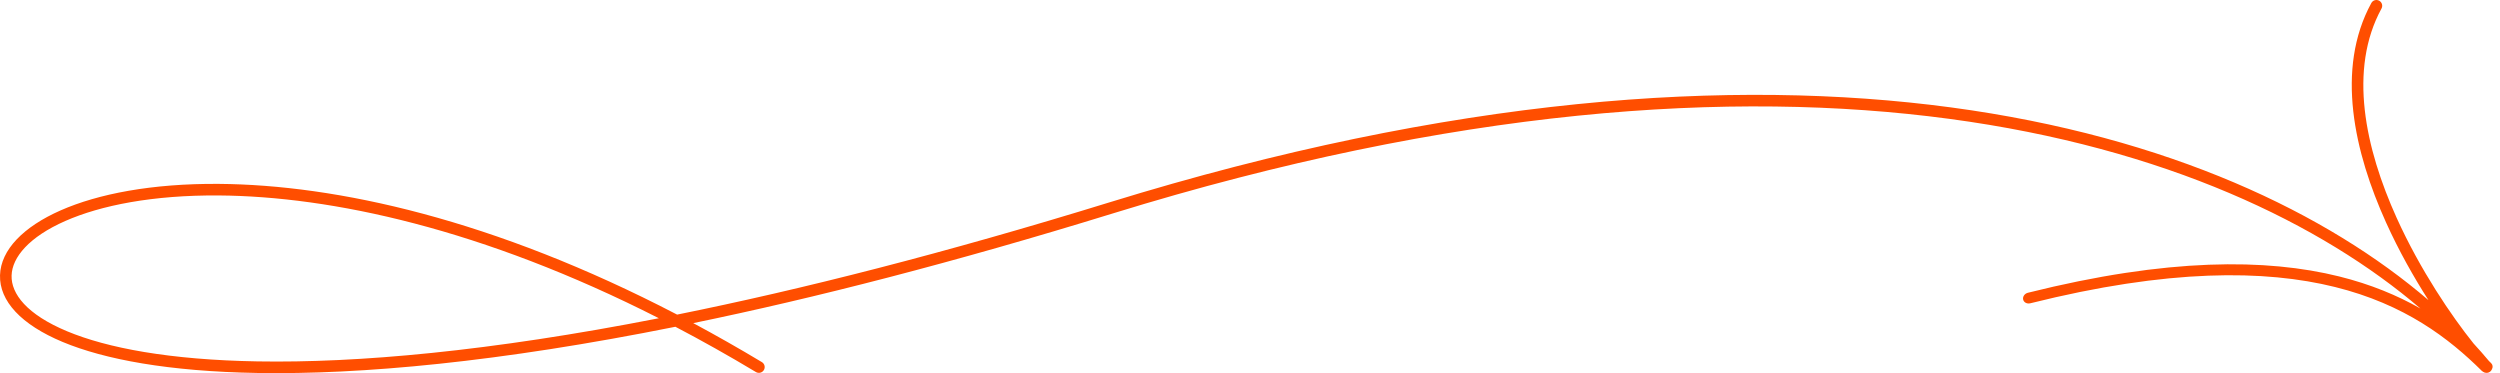 <svg width="335" height="50" viewBox="0 0 335 50" fill="none" xmlns="http://www.w3.org/2000/svg">
<path fill-rule="evenodd" clip-rule="evenodd" d="M318.811 0.095C319.187 0.3 319.325 0.771 319.12 1.147C314.655 9.335 316.939 19.871 321.141 29.17C324.326 36.22 328.543 42.4 331.458 46.029C332.178 46.809 332.864 47.59 333.516 48.372C333.618 48.471 333.719 48.571 333.819 48.67C334.037 48.886 334.067 49.202 333.922 49.467C333.884 49.565 333.826 49.657 333.747 49.736C333.587 49.897 333.373 49.973 333.162 49.963C333.023 49.959 332.886 49.918 332.767 49.841C332.695 49.806 332.63 49.761 332.573 49.705C328.152 45.325 322.248 40.779 312.88 38.456C303.503 36.13 290.573 36.013 272.059 40.64C271.617 40.75 271.189 40.524 271.102 40.134C271.015 39.744 271.303 39.338 271.745 39.228C290.464 34.55 303.706 34.627 313.43 37.038C317.705 38.099 321.285 39.606 324.339 41.343C297.985 18.787 240.668 0.355 149.101 28.605C127.844 35.163 109.172 39.943 92.895 43.299C95.911 44.915 98.978 46.654 102.092 48.523C102.459 48.744 102.578 49.22 102.358 49.587C102.137 49.954 101.661 50.073 101.294 49.853C97.627 47.652 94.028 45.634 90.501 43.786C66.829 48.533 48.352 50.217 34.46 49.978C22.581 49.774 14.006 48.162 8.392 45.821C2.838 43.504 -0.097 40.334 0.002 36.882C0.1 33.468 3.163 30.378 8.115 28.196C13.13 25.986 20.343 24.573 29.34 24.641C44.987 24.758 66.126 29.35 90.733 42.157C107.379 38.798 126.611 33.92 148.644 27.123C240.596 -1.246 298.568 17.183 325.413 40.219C323.454 37.16 321.443 33.606 319.728 29.808C315.488 20.425 312.921 9.275 317.759 0.404C317.964 0.028 318.435 -0.11 318.811 0.095ZM88.287 42.644C64.608 30.61 44.331 26.304 29.328 26.191C20.481 26.125 13.5 27.518 8.74 29.615C3.917 31.741 1.623 34.462 1.553 36.926C1.483 39.352 3.567 42.128 8.989 44.389C14.351 46.626 22.708 48.225 34.487 48.427C47.874 48.658 65.618 47.084 88.287 42.644Z" fill="#FF4E00"/>
</svg>
